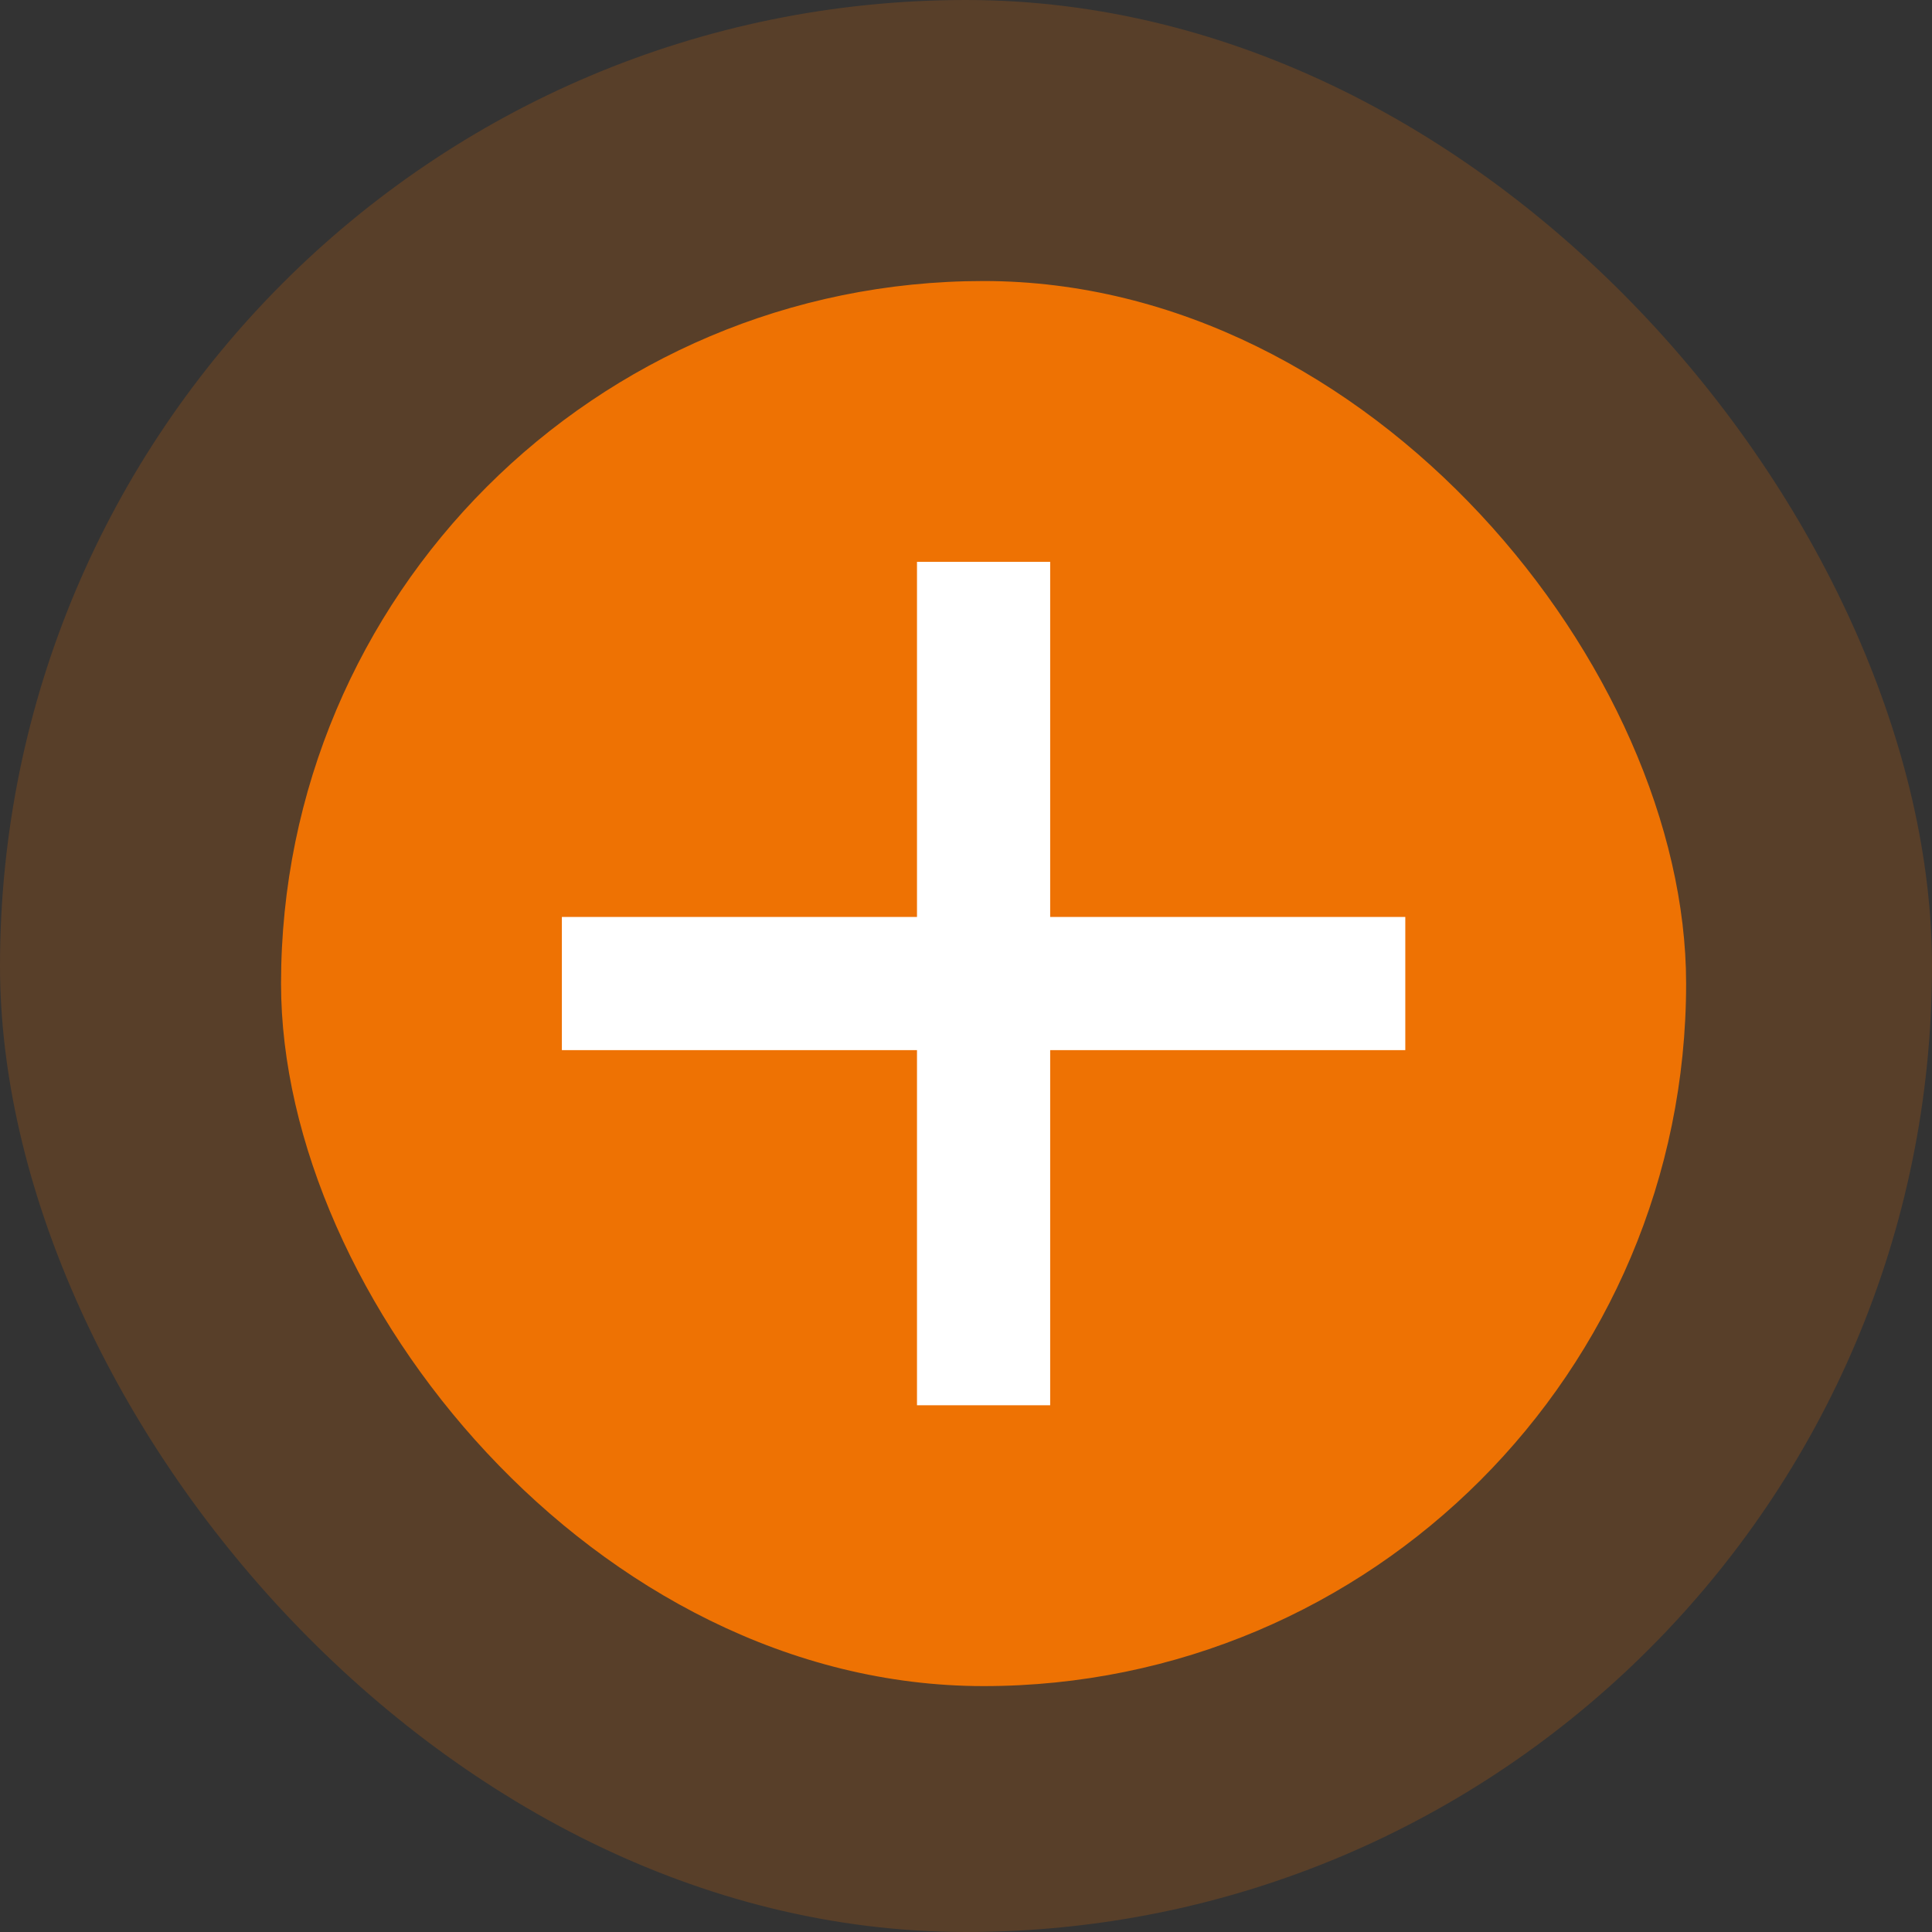 <svg width="90" height="90" viewBox="0 0 90 90" fill="none" xmlns="http://www.w3.org/2000/svg">
<rect x="0" y="0" width="90" height="90" fill="#333333" stroke="none"/>
<rect width="90" height="90" rx="45" fill="#EE7203" fill-opacity="0.2"/>
<g clip-path="url(#clip0_2011_1255)">
<rect x="13.092" y="13.091" width="65.454" height="65.454" rx="32.727" fill="#EE7203"/>
<mask id="mask0_2011_1255" style="mask-type:alpha" maskUnits="userSpaceOnUse" x="13" y="13" width="66" height="66">
<rect x="13.092" y="13.091" width="65.454" height="65.454" fill="#D9D9D9"/>
</mask>
<g mask="url(#mask0_2011_1255)">
<path d="M42.717 48.919H26.174V42.715H42.717V26.172H48.921V42.715H65.464V48.919H48.921V65.462H42.717V48.919Z" fill="white"/>
</g>
</g>
<defs>
<clipPath id="clip0_2011_1255">
<rect x="13.092" y="13.091" width="65.454" height="65.454" rx="32.727" fill="white"/>
</clipPath>
</defs>
</svg>
